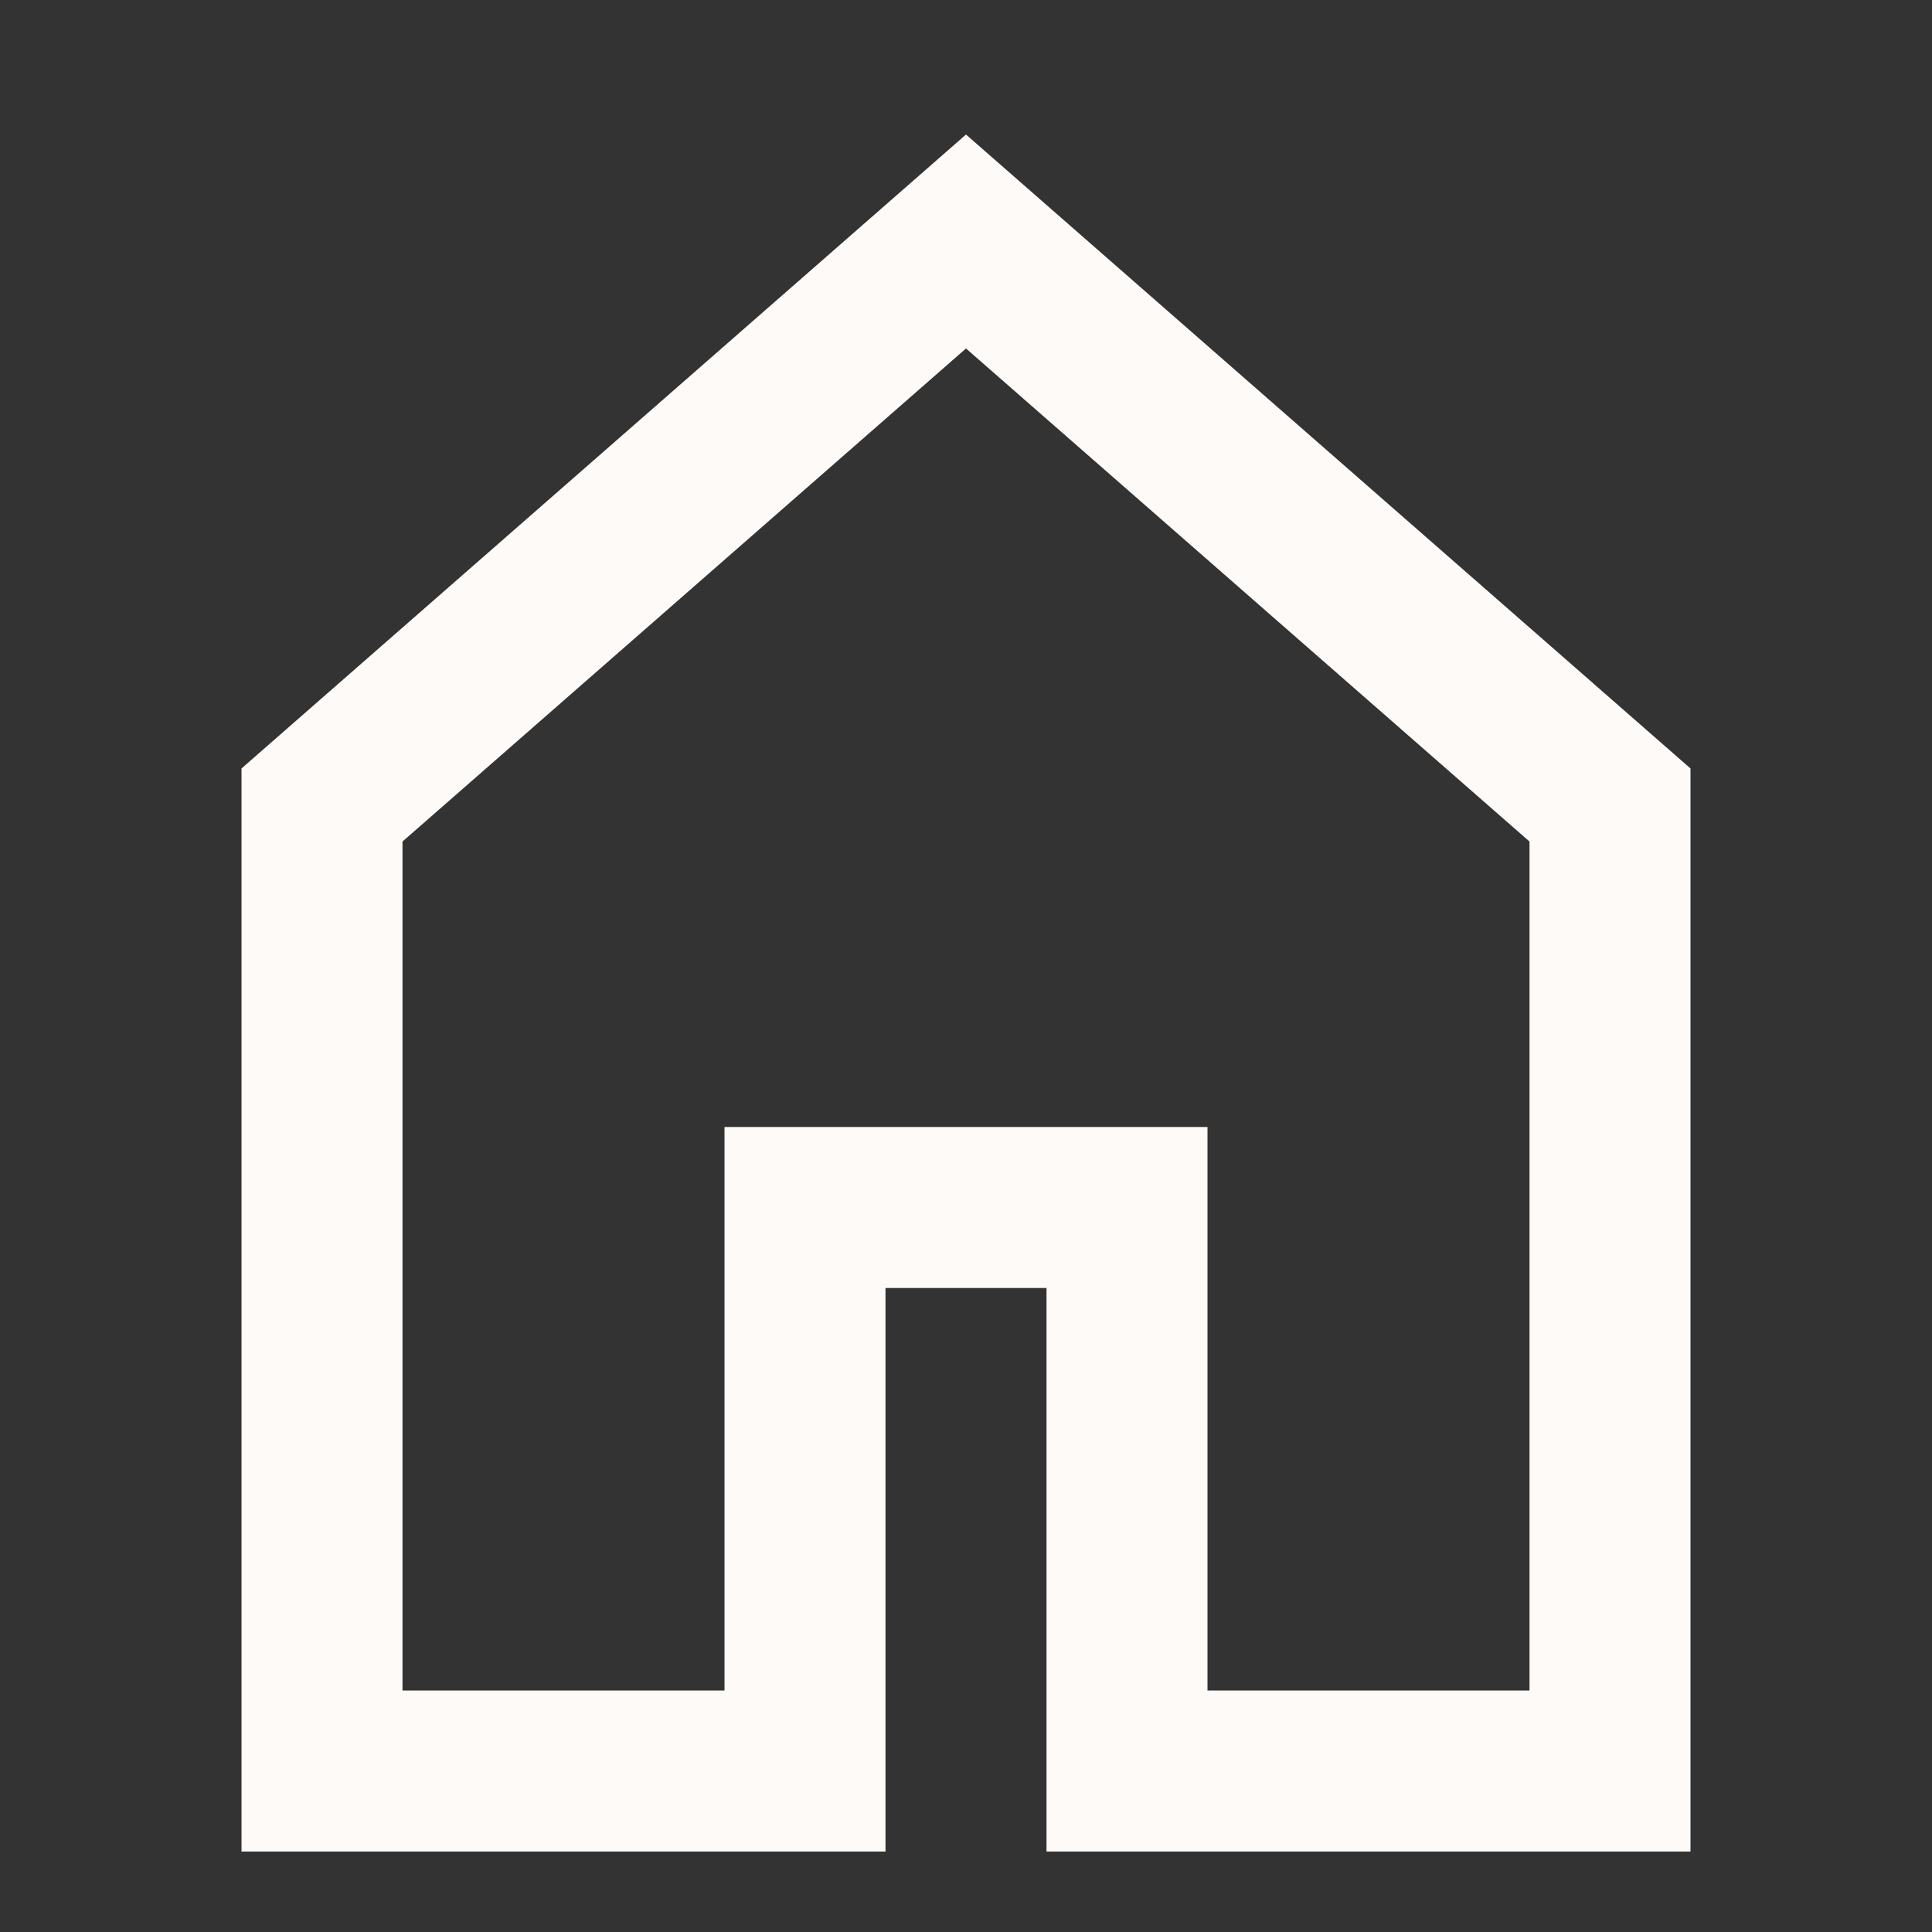 <svg width="24" height="24" viewBox="0 0 24 24" fill="none" xmlns="http://www.w3.org/2000/svg">
<rect x="0" y="0" width="24" height="24" fill="#333333" stroke="none"/>
<path d="M20 10V22H14V15H10V22H4V10L12 3L20 10Z" stroke="#FEFAF7" stroke-width="2"/>
</svg>
